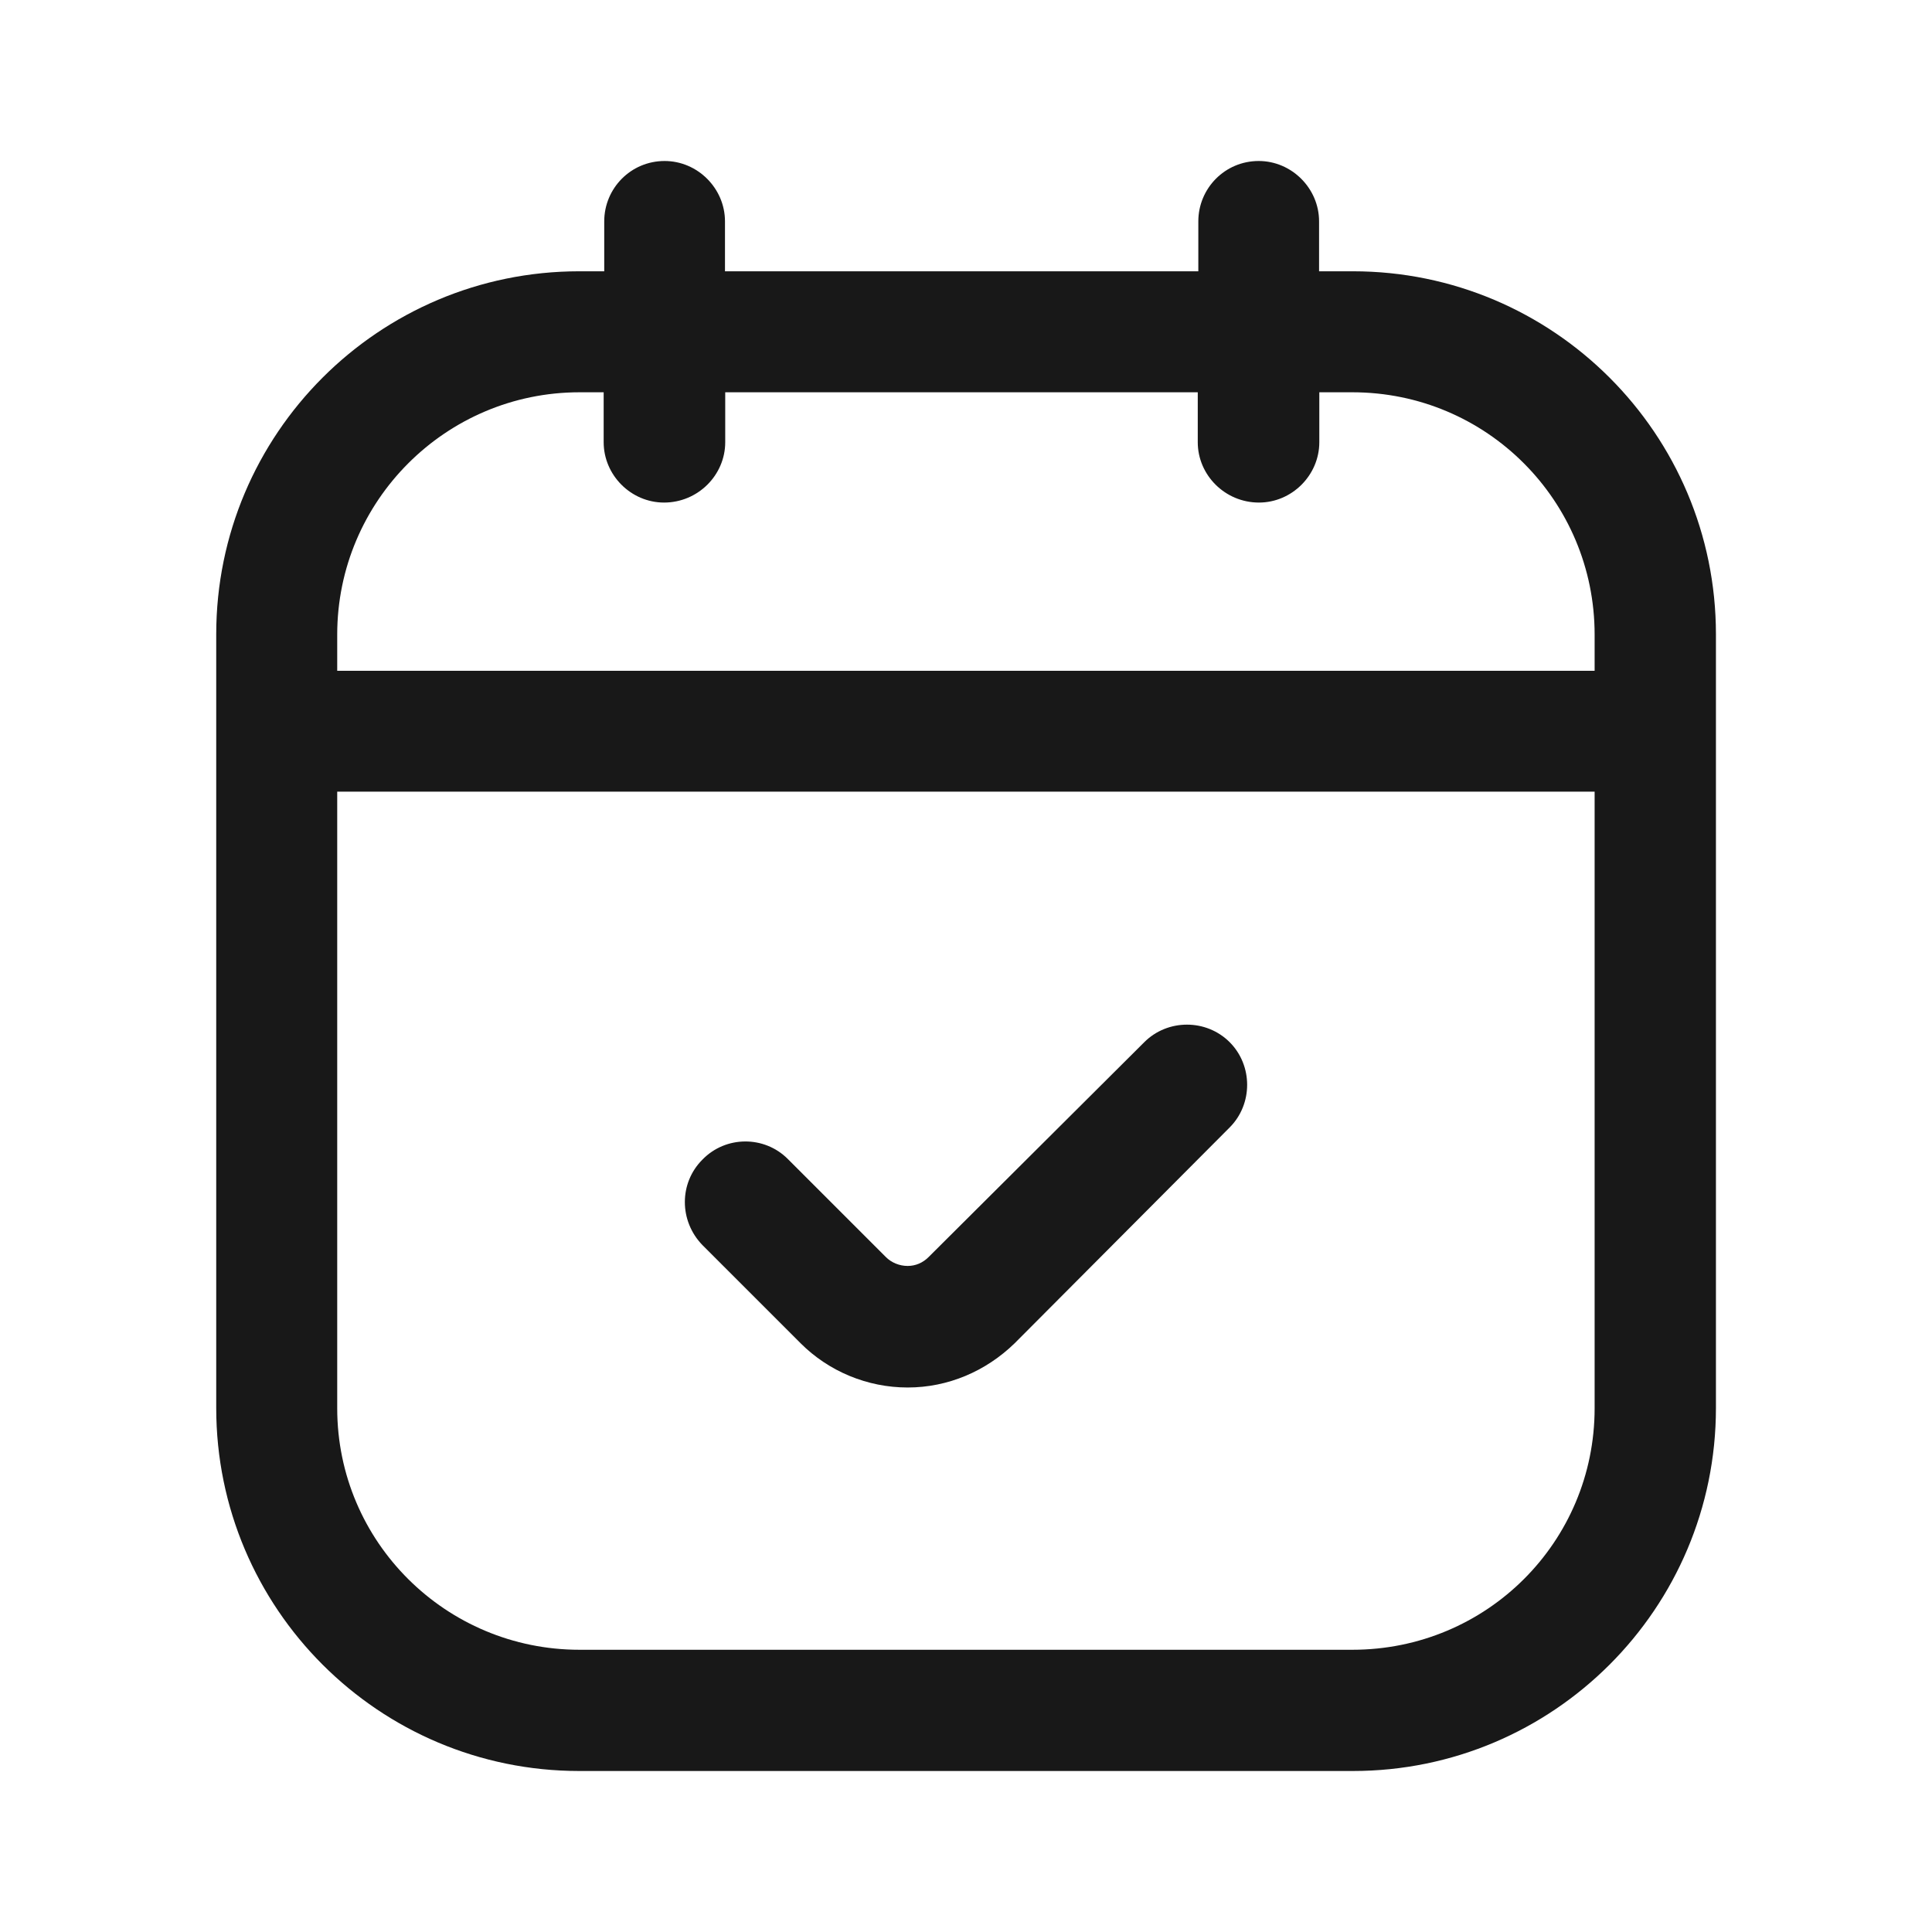 <svg width="24" height="24" viewBox="0 0 24 24" fill="none" xmlns="http://www.w3.org/2000/svg">
<g clip-path="url(#clip0_0_956)">
<g clip-path="url(#clip1_0_956)">
<path fill-rule="evenodd" clip-rule="evenodd" d="M12.605 16.686L15.275 14.006C15.565 13.716 15.565 13.236 15.275 12.946C14.985 12.656 14.505 12.656 14.215 12.946L11.535 15.616C11.465 15.686 11.375 15.726 11.275 15.726C11.175 15.726 11.075 15.686 11.005 15.616L9.785 14.396C9.495 14.106 9.015 14.106 8.725 14.406C8.435 14.696 8.435 15.166 8.725 15.466L9.945 16.686C10.295 17.036 10.775 17.236 11.275 17.236C11.775 17.236 12.245 17.036 12.605 16.686Z" fill="#181818"/>
<path fill-rule="evenodd" clip-rule="evenodd" d="M16.386 3.37V2.75C16.386 2.34 16.046 2 15.636 2C15.216 2 14.886 2.34 14.886 2.75V3.37H9.006V2.75C9.006 2.34 8.666 2 8.256 2C7.836 2 7.506 2.34 7.506 2.75V3.37H7.196C4.706 3.37 2.686 5.39 2.686 7.88V17.49C2.686 19.98 4.706 22 7.196 22H16.806C19.296 22 21.316 19.98 21.316 17.49V7.88C21.316 5.39 19.296 3.37 16.806 3.37H16.386ZM7.199 4.873C5.539 4.873 4.189 6.223 4.189 7.883V8.333H19.809V7.883C19.809 6.223 18.469 4.873 16.799 4.873H16.389V5.493C16.389 5.903 16.049 6.243 15.639 6.243C15.219 6.243 14.879 5.903 14.879 5.493V4.873H9.009V5.493C9.009 5.903 8.669 6.243 8.249 6.243C7.839 6.243 7.499 5.903 7.499 5.493V4.873H7.199ZM16.799 20.494C18.469 20.494 19.809 19.154 19.809 17.494V9.834H4.189V17.494C4.189 19.154 5.539 20.494 7.199 20.494H16.799Z" fill="#181818"/>
</g>
</g>
<defs>
<clipPath id="clip0_0_956">
<rect width="24" height="24" fill="white"/>
</clipPath>
<clipPath id="clip1_0_956">
<rect width="18.628" height="20" fill="white" transform="translate(2.686 2)"/>
</clipPath>
</defs>
</svg>
